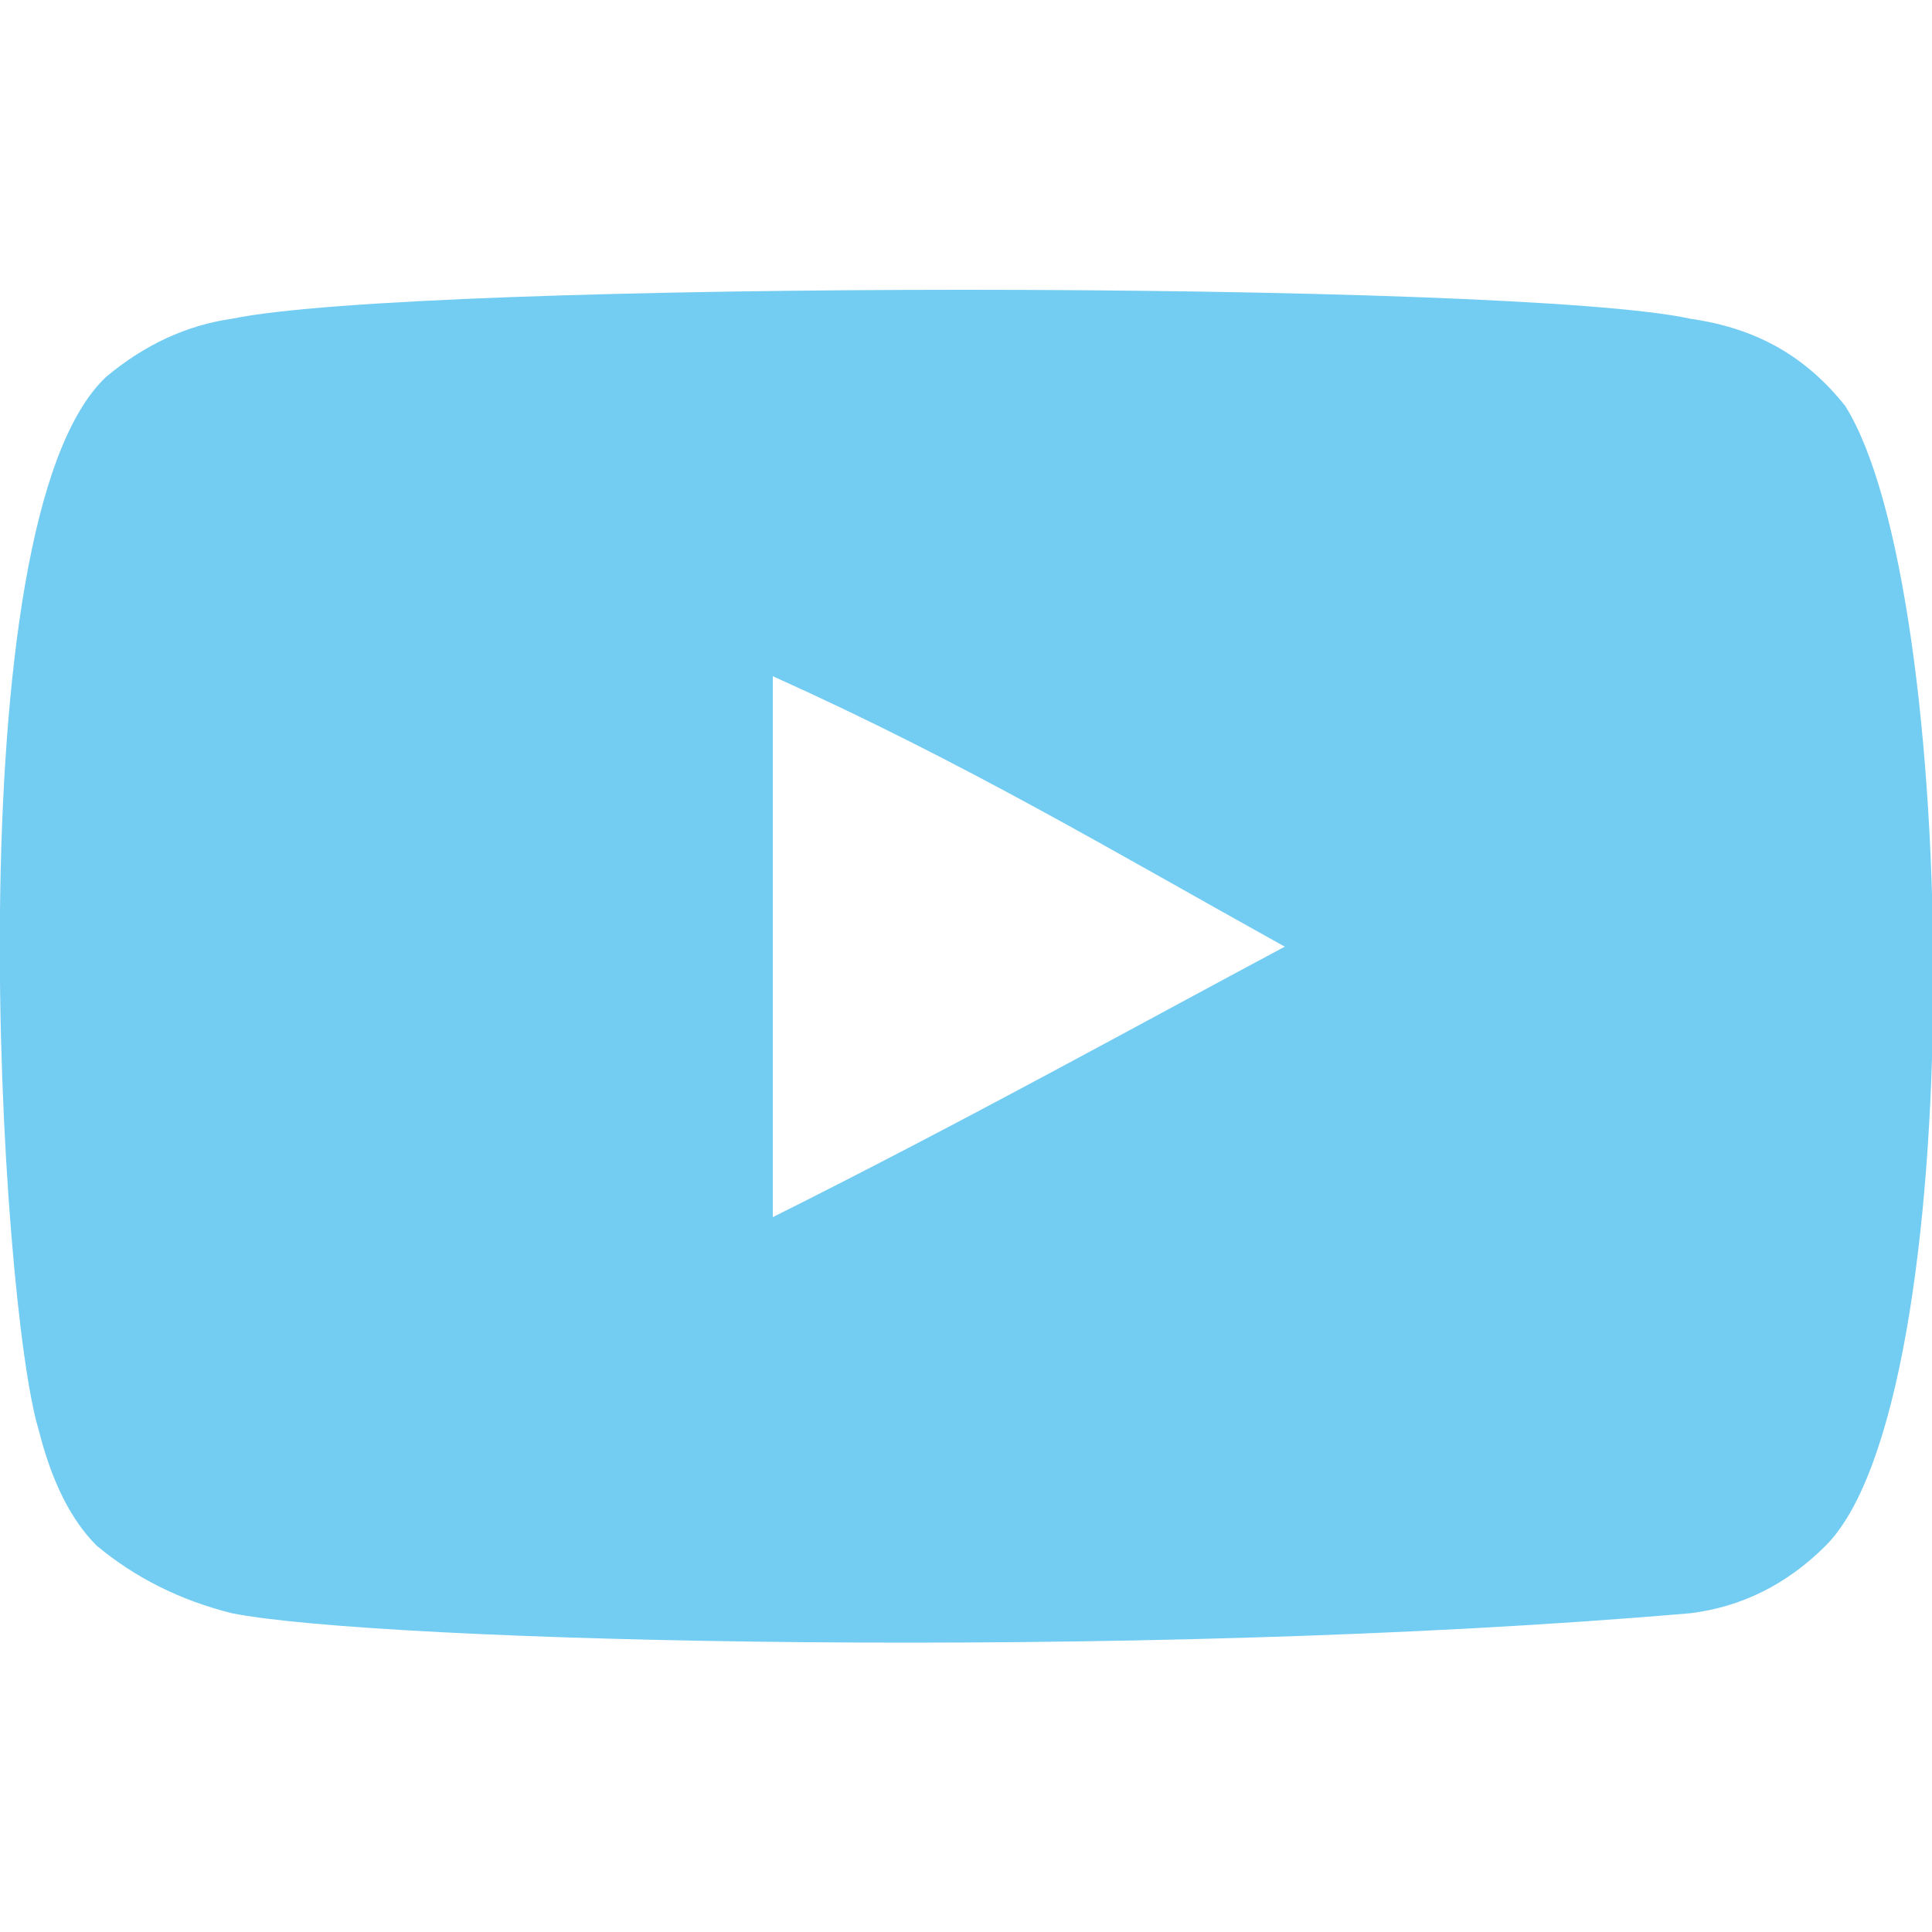 <svg version="1.2" xmlns="http://www.w3.org/2000/svg" viewBox="0 0 20 20" width="28" height="28">
	<title>youtube-svg</title>
	<style>
		.s0 { fill: #73ccf2 } 
	</style>
	<path id="youtube-[#168]" fill-rule="evenodd" class="s0" d="m18.9 16q-0.6 0.6-1.4 0.7c-5.8 0.5-13.6 0.3-15.1 0q-0.8-0.2-1.4-0.7-0.4-0.4-0.6-1.2c-0.4-1.3-0.9-9.4 0.7-10.9q0.6-0.5 1.3-0.6c1.9-0.4 13.3-0.4 15.1 0 0.7 0.1 1.2 0.4 1.6 0.9 1.2 1.9 1.3 10.3-0.2 11.8zm-5.6-6.2c-1.8-1-3.3-1.9-5.3-2.8v5.6c2-1 3.8-2 5.3-2.8z"/>
</svg>